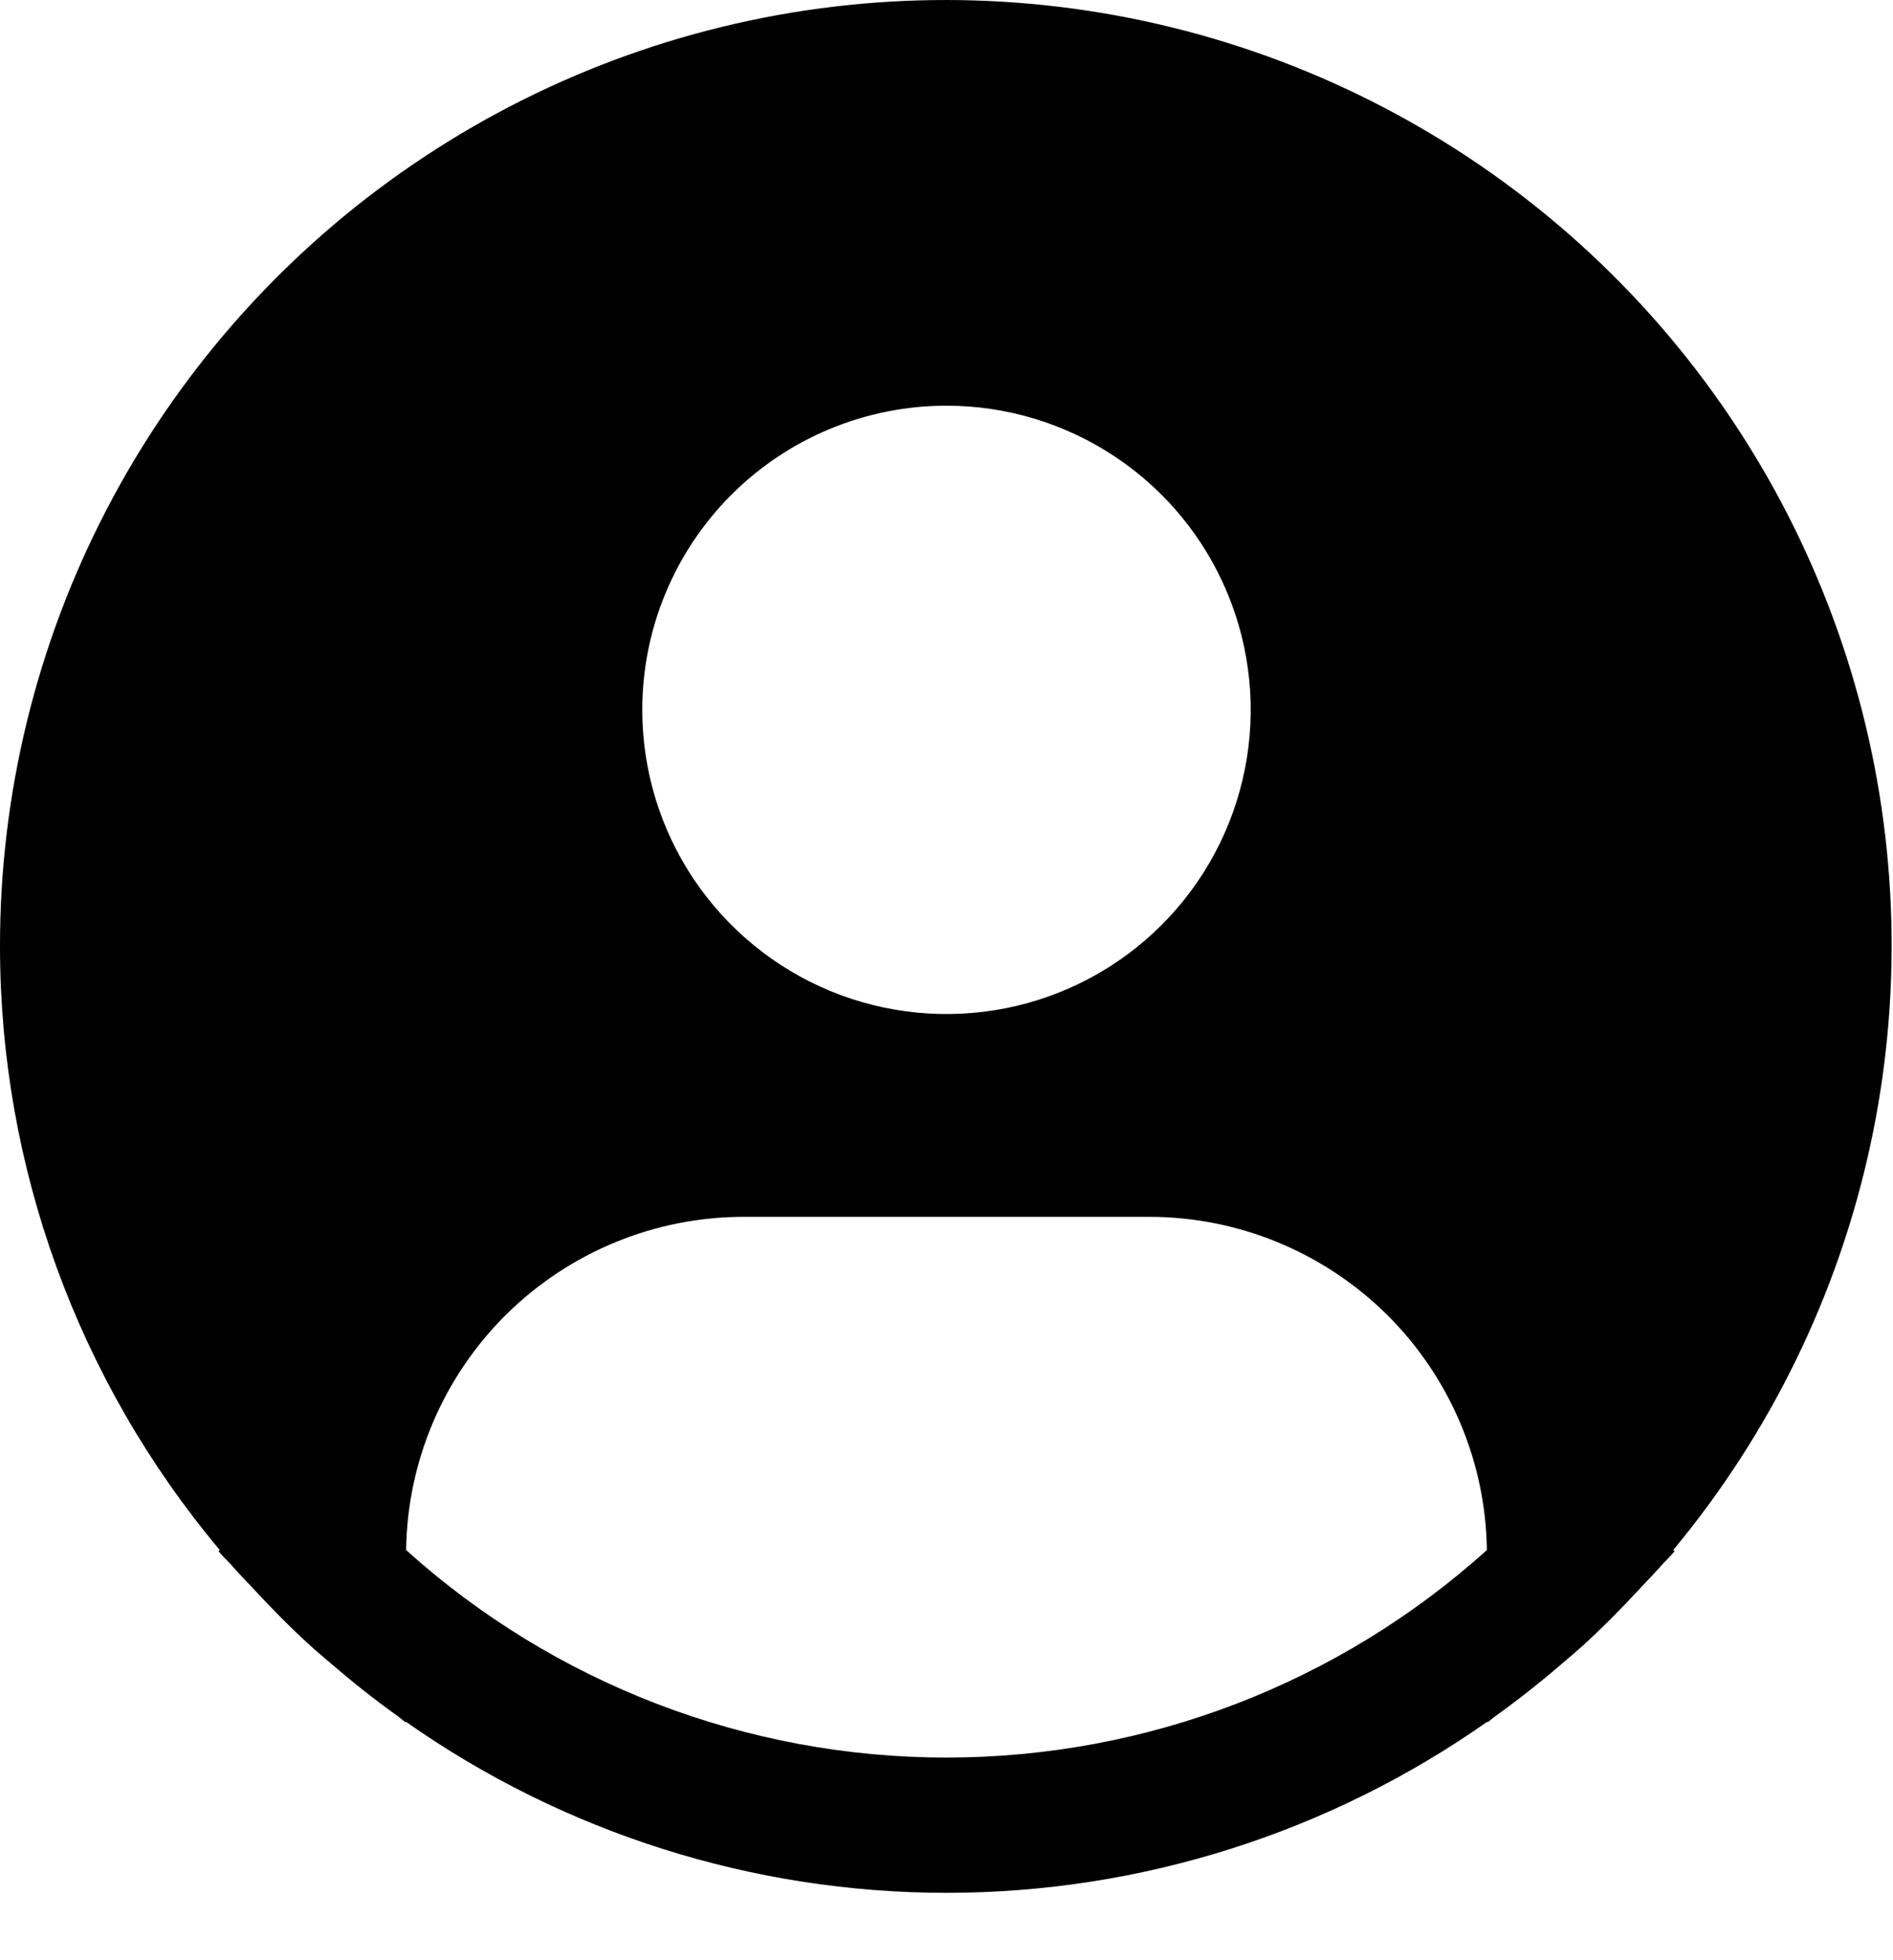 <svg width="28" height="29" viewBox="0 0 28 29" fill="currentColor" xmlns="http://www.w3.org/2000/svg">
	<path d="M24.749 22.932C26.185 21.204 27.184 19.156 27.661 16.96C28.138 14.765 28.079 12.487 27.49 10.319C26.9 8.151 25.797 6.156 24.274 4.505C22.75 2.853 20.852 1.593 18.738 0.83C16.625 0.068 14.359 -0.174 12.132 0.124C9.905 0.422 7.783 1.253 5.945 2.545C4.107 3.837 2.607 5.553 1.572 7.547C0.537 9.541 -0.002 11.755 5.36765e-06 14.002C0.001 17.268 1.152 20.43 3.251 22.932L3.231 22.949C3.301 23.033 3.381 23.105 3.453 23.188C3.543 23.291 3.64 23.388 3.733 23.488C4.013 23.792 4.301 24.084 4.603 24.358C4.695 24.442 4.79 24.52 4.883 24.6C5.203 24.876 5.532 25.138 5.873 25.382C5.917 25.412 5.957 25.451 6.001 25.482V25.47C8.343 27.118 11.137 28.003 14.001 28.003C16.865 28.003 19.659 27.118 22.001 25.47V25.482C22.045 25.451 22.084 25.412 22.129 25.382C22.469 25.137 22.799 24.876 23.119 24.6C23.212 24.52 23.307 24.441 23.399 24.358C23.701 24.083 23.989 23.792 24.269 23.488C24.362 23.388 24.458 23.291 24.549 23.188C24.62 23.105 24.701 23.033 24.771 22.948L24.749 22.932ZM14 6.002C14.89 6.002 15.76 6.266 16.5 6.761C17.24 7.255 17.817 7.958 18.157 8.78C18.498 9.602 18.587 10.507 18.413 11.38C18.24 12.253 17.811 13.055 17.182 13.684C16.553 14.314 15.751 14.742 14.878 14.916C14.005 15.089 13.1 15 12.278 14.66C11.456 14.319 10.753 13.742 10.258 13.002C9.764 12.262 9.5 11.392 9.5 10.502C9.5 9.309 9.974 8.164 10.818 7.32C11.662 6.476 12.806 6.002 14 6.002ZM6.007 22.932C6.024 21.619 6.558 20.366 7.492 19.443C8.427 18.521 9.687 18.003 11 18.002H17C18.313 18.003 19.573 18.521 20.508 19.443C21.442 20.366 21.976 21.619 21.993 22.932C19.8 24.909 16.952 26.002 14 26.002C11.048 26.002 8.2 24.909 6.007 22.932Z" fill="currentColor" />
</svg>
